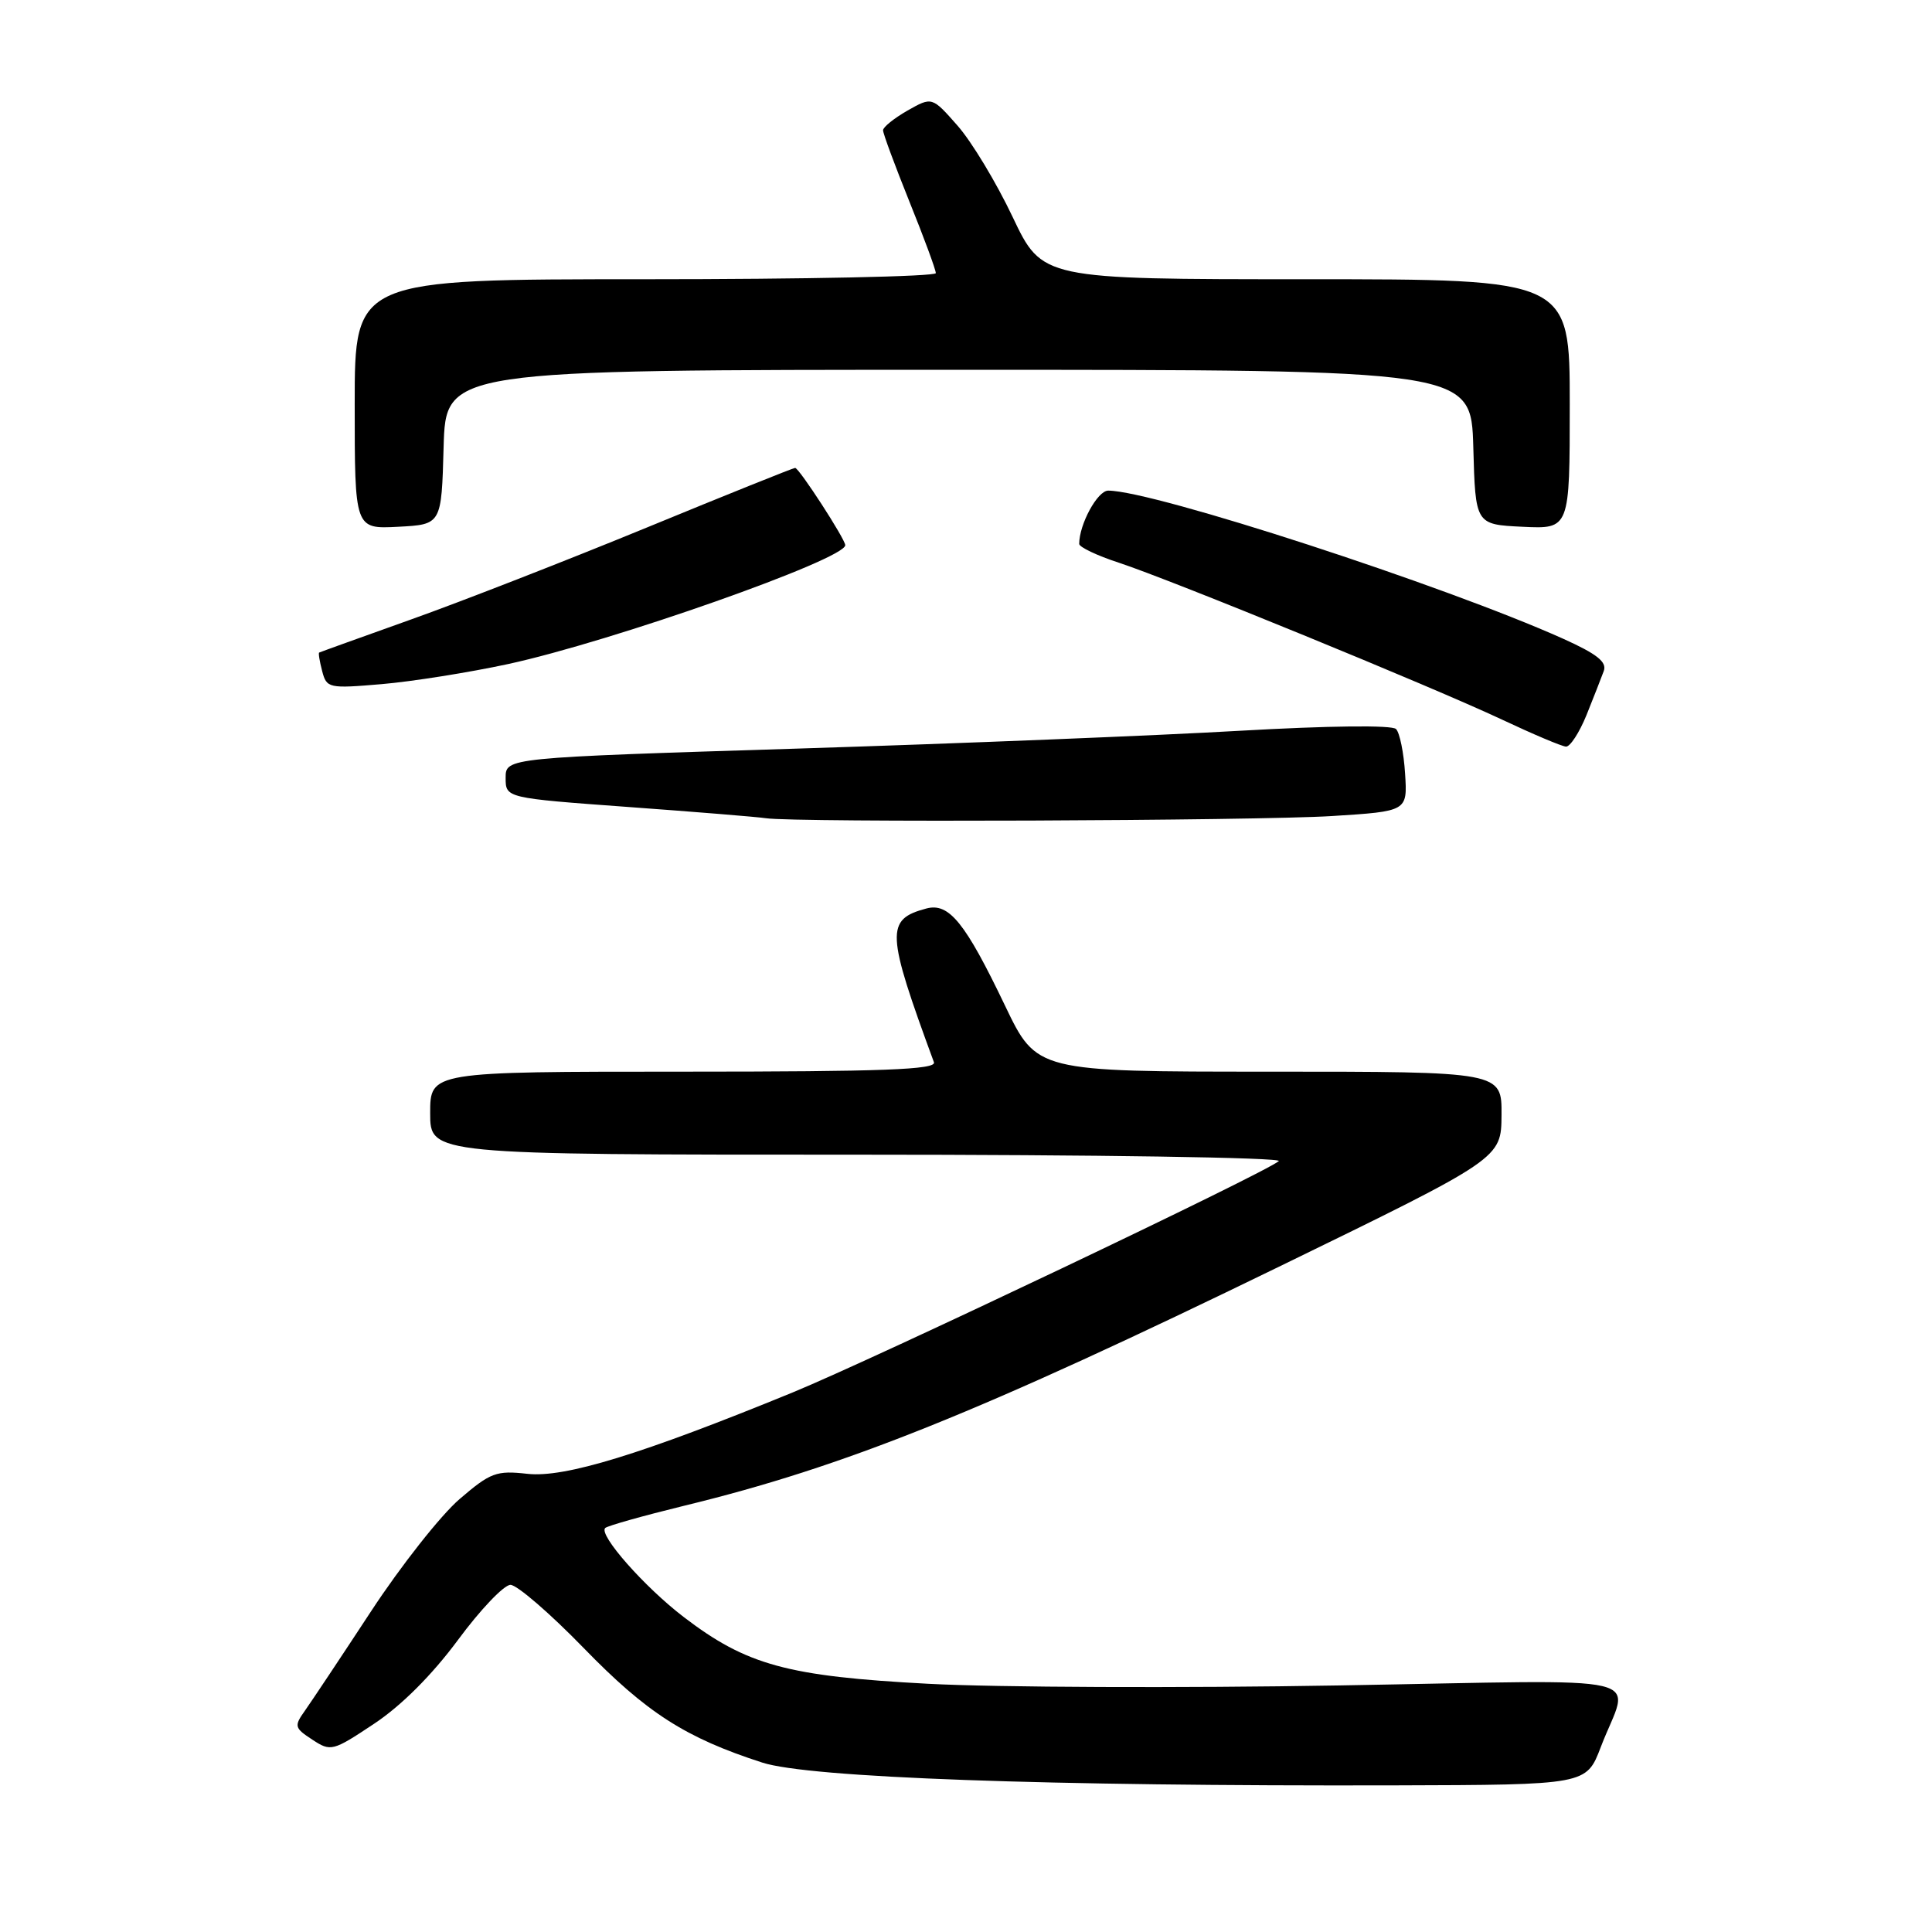 <?xml version="1.0" encoding="UTF-8" standalone="no"?>
<!DOCTYPE svg PUBLIC "-//W3C//DTD SVG 1.1//EN" "http://www.w3.org/Graphics/SVG/1.1/DTD/svg11.dtd" >
<svg xmlns="http://www.w3.org/2000/svg" xmlns:xlink="http://www.w3.org/1999/xlink" version="1.1" viewBox="0 0 256 256">
 <g >
 <path fill="currentColor"
d=" M 212.11 231.50 C 215.90 221.55 220.35 222.60 177.37 223.33 C 156.54 223.69 132.07 223.59 123.00 223.11 C 104.34 222.12 98.94 220.65 90.59 214.26 C 85.39 210.28 79.29 203.37 80.19 202.47 C 80.49 202.18 85.18 200.86 90.61 199.53 C 111.90 194.36 129.87 187.13 169.71 167.73 C 198.92 153.50 198.92 153.50 198.96 147.75 C 199.00 142.00 199.00 142.00 168.18 142.00 C 137.36 142.00 137.36 142.00 133.17 133.25 C 127.89 122.23 125.75 119.58 122.75 120.38 C 117.32 121.83 117.41 123.52 123.75 140.75 C 124.12 141.73 117.07 142.00 90.61 142.00 C 57.00 142.00 57.00 142.00 57.00 147.50 C 57.00 153.00 57.00 153.00 113.70 153.00 C 145.00 153.00 169.97 153.38 169.45 153.85 C 167.75 155.37 115.80 180.09 105.00 184.52 C 84.97 192.72 74.80 195.84 69.89 195.29 C 65.77 194.83 65.00 195.11 60.89 198.64 C 58.42 200.76 53.14 207.45 49.17 213.50 C 45.20 219.55 41.25 225.48 40.40 226.68 C 38.95 228.72 39.01 228.96 41.38 230.51 C 43.83 232.12 44.08 232.06 49.58 228.40 C 53.18 226.01 57.23 221.96 60.67 217.32 C 63.64 213.29 66.78 210.00 67.64 210.00 C 68.50 210.00 72.87 213.77 77.35 218.38 C 85.69 226.97 90.85 230.27 101.00 233.55 C 107.20 235.56 138.65 236.69 184.85 236.57 C 210.20 236.50 210.20 236.50 212.11 231.50 Z  M 176.50 108.13 C 186.50 107.50 186.50 107.50 186.18 102.50 C 186.01 99.75 185.47 97.09 184.98 96.60 C 184.46 96.06 176.05 96.16 164.30 96.83 C 153.41 97.46 127.06 98.52 105.75 99.19 C 67.00 100.40 67.00 100.40 67.00 103.07 C 67.00 105.74 67.00 105.74 83.25 106.93 C 92.19 107.58 100.40 108.25 101.50 108.42 C 105.29 109.00 166.51 108.76 176.50 108.13 Z  M 210.22 94.75 C 211.16 92.41 212.19 89.78 212.51 88.91 C 212.95 87.71 211.60 86.65 207.09 84.62 C 191.35 77.56 152.87 65.03 146.85 65.01 C 145.43 65.00 143.00 69.47 143.00 72.07 C 143.00 72.49 145.36 73.62 148.25 74.56 C 155.29 76.88 189.63 90.94 199.00 95.34 C 203.12 97.28 206.95 98.90 207.50 98.93 C 208.05 98.96 209.27 97.08 210.22 94.75 Z  M 67.33 87.99 C 81.10 85.00 112.00 74.11 112.00 72.24 C 112.00 71.44 105.88 62.00 105.36 62.00 C 105.12 62.00 96.28 65.55 85.71 69.90 C 75.15 74.24 61.10 79.72 54.50 82.07 C 47.90 84.43 42.41 86.40 42.29 86.47 C 42.17 86.53 42.35 87.64 42.69 88.93 C 43.28 91.19 43.56 91.25 50.58 90.65 C 54.59 90.31 62.13 89.11 67.33 87.99 Z  M 58.78 59.25 C 59.07 49.00 59.07 49.00 127.00 49.00 C 194.93 49.00 194.93 49.00 195.22 59.25 C 195.50 69.50 195.50 69.50 201.75 69.80 C 208.00 70.10 208.00 70.10 208.00 53.55 C 208.00 37.00 208.00 37.00 173.05 37.00 C 138.10 37.00 138.10 37.00 134.18 28.75 C 132.03 24.21 128.75 18.77 126.88 16.65 C 123.50 12.81 123.50 12.81 120.25 14.65 C 118.47 15.67 117.01 16.84 117.01 17.26 C 117.00 17.68 118.58 21.93 120.50 26.71 C 122.43 31.48 124.00 35.75 124.00 36.19 C 124.00 36.64 106.68 37.00 85.50 37.00 C 47.00 37.00 47.00 37.00 47.00 53.55 C 47.00 70.10 47.00 70.10 52.75 69.80 C 58.50 69.50 58.50 69.50 58.78 59.25 Z "/>
</g>
</svg>